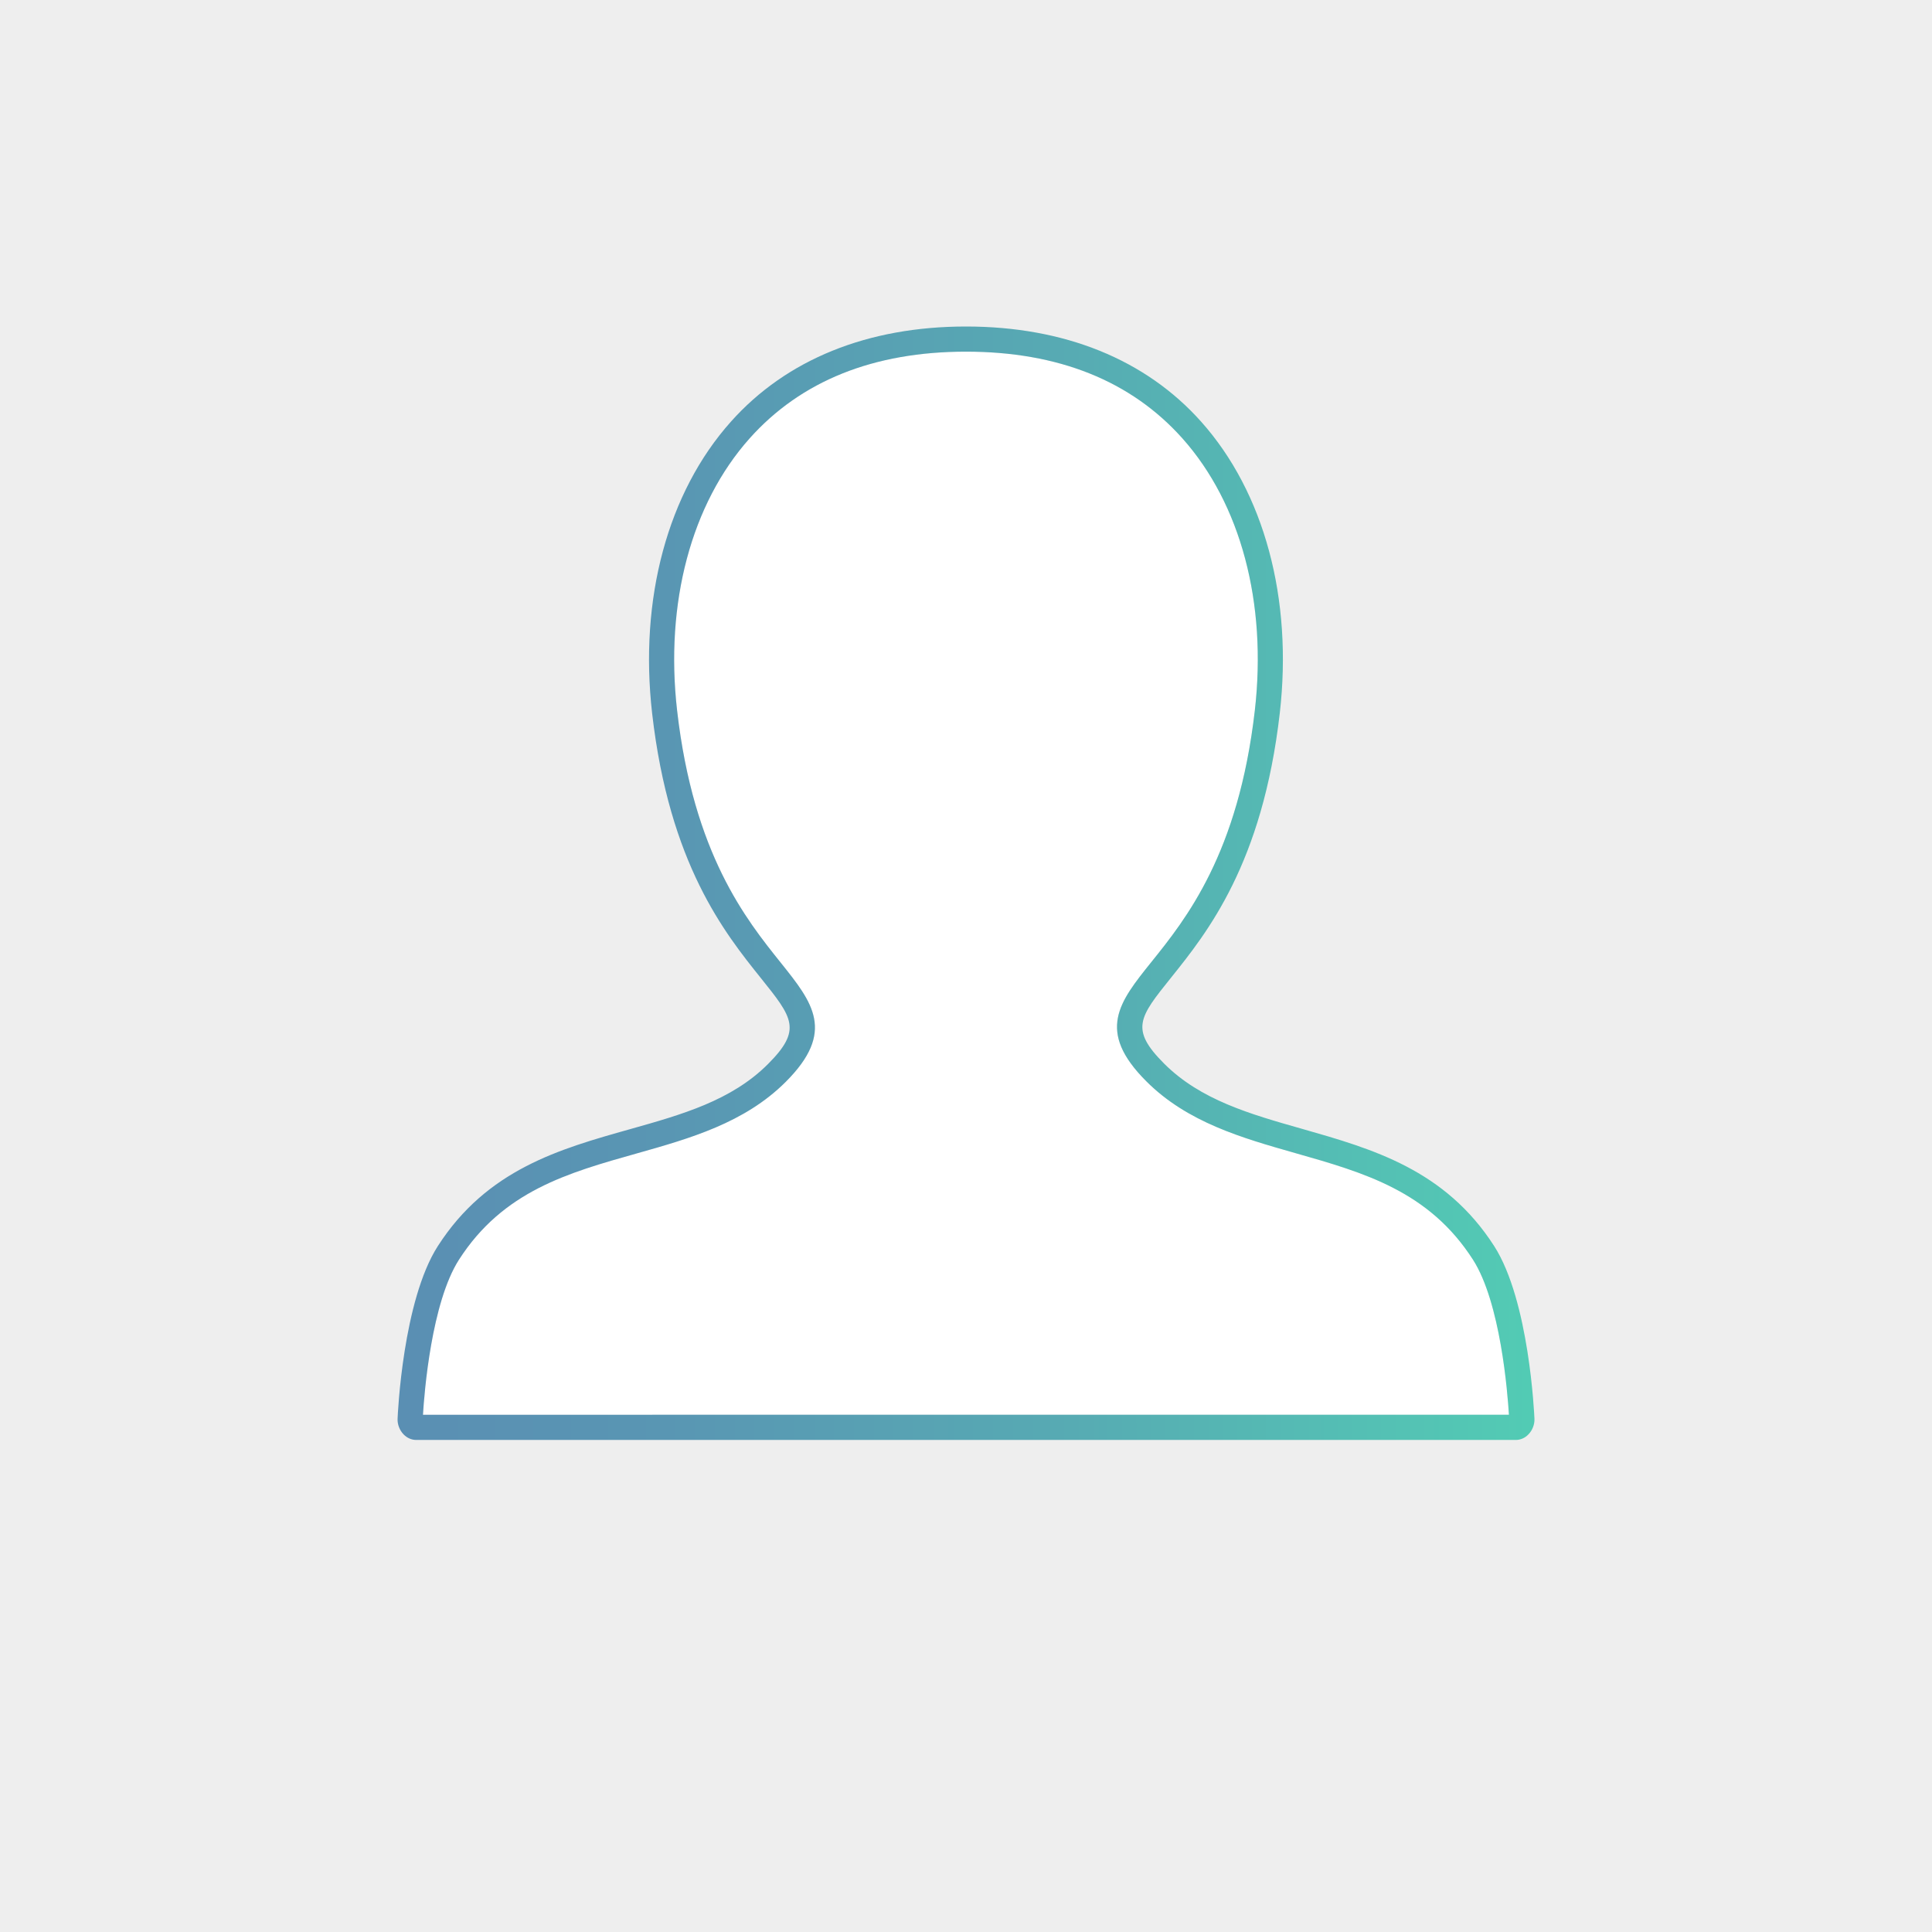 <?xml version="1.0" encoding="utf-8"?>
<!-- Generator: Adobe Illustrator 16.0.0, SVG Export Plug-In . SVG Version: 6.00 Build 0)  -->
<!DOCTYPE svg PUBLIC "-//W3C//DTD SVG 1.1//EN" "http://www.w3.org/Graphics/SVG/1.1/DTD/svg11.dtd">
<svg version="1.1" id="Layer_1" xmlns="http://www.w3.org/2000/svg" xmlns:xlink="http://www.w3.org/1999/xlink" x="0px" y="0px"
	 width="70px" height="70px" viewBox="-10 -10 70 70" enable-background="new -10 -10 70 70" xml:space="preserve">
<rect id="bg" x="-10" y="-10" fill="#EEEEEE" width="70" height="70"/>
<path id="inner" fill="#FFFFFF" d="M43.369,35.641c-1.594-2.485-3.949-3.154-6.44-3.862c-1.921-0.547-3.908-1.11-5.396-2.602
	c-1.823-1.821-0.982-2.866,0.179-4.314c1.258-1.564,3.158-3.932,3.754-9.126c0.445-3.893-0.511-7.482-2.623-9.852
	c-1.861-2.086-4.5-3.143-7.844-3.143c-3.341,0-5.978,1.057-7.839,3.143c-2.115,2.371-3.072,5.965-2.626,9.861
	c0.596,5.193,2.497,7.563,3.754,9.134c1.161,1.45,2.002,2.498,0.18,4.32c-1.492,1.49-3.479,2.051-5.401,2.593
	c-2.49,0.7-4.841,1.364-6.437,3.849c-0.996,1.554-1.256,4.81-1.304,5.618h39.347C44.623,40.45,44.365,37.193,43.369,35.641z"/>
<linearGradient id="outline_1_" gradientUnits="userSpaceOnUse" x1="-199.458" y1="36.999" x2="-158.102" y2="36.999" gradientTransform="matrix(1 0 0 -1 204 59)">
	<stop  offset="0" style="stop-color:#5A8FB3"/>
	<stop  offset="0.231" style="stop-color:#5996B3"/>
	<stop  offset="0.562" style="stop-color:#57A9B3"/>
	<stop  offset="0.953" style="stop-color:#53C8B4"/>
	<stop  offset="1" style="stop-color:#52CCB4"/>
</linearGradient>
<path id="outline" fill="url(#outline_1_)" d="M37.179,30.901c-1.894-0.538-3.682-1.046-5.003-2.367
	c-1.243-1.246-0.899-1.675,0.246-3.102c1.321-1.647,3.321-4.138,3.947-9.594c0.475-4.15-0.563-7.998-2.848-10.559
	C31.509,3.022,28.562,1.83,25,1.83c-3.562,0-6.507,1.192-8.52,3.45c-2.288,2.562-3.327,6.414-2.852,10.567
	c0.625,5.455,2.623,7.949,3.947,9.6c1.148,1.432,1.493,1.863,0.249,3.107c-1.322,1.322-3.11,1.827-5.004,2.36
	c-2.545,0.716-5.175,1.458-6.956,4.233c-1.271,1.981-1.452,6.087-1.459,6.26c-0.008,0.201,0.072,0.412,0.216,0.562
	c0.127,0.131,0.288,0.203,0.458,0.203h39.844c0.169,0,0.331-0.072,0.456-0.203c0.145-0.149,0.225-0.36,0.217-0.562
	c-0.008-0.173-0.189-4.276-1.458-6.258C42.354,32.373,39.723,31.627,37.179,30.901z M5.325,41.26L5.325,41.26L5.325,41.26
	c0.048-0.81,0.308-4.065,1.304-5.619c1.595-2.484,3.946-3.148,6.437-3.849c1.922-0.542,3.909-1.103,5.401-2.593
	c1.822-1.822,0.98-2.87-0.18-4.32c-1.258-1.57-3.159-3.941-3.754-9.134c-0.445-3.896,0.512-7.49,2.626-9.861
	c1.862-2.086,4.499-3.143,7.839-3.143c3.344,0,5.982,1.057,7.844,3.143c2.112,2.369,3.068,5.958,2.623,9.852
	c-0.596,5.194-2.496,7.562-3.754,9.126c-1.161,1.448-2.002,2.493-0.179,4.314c1.488,1.491,3.476,2.055,5.396,2.602
	c2.491,0.708,4.847,1.377,6.44,3.862c0.996,1.553,1.254,4.81,1.303,5.618L5.325,41.26L5.325,41.26z"/>
</svg>
